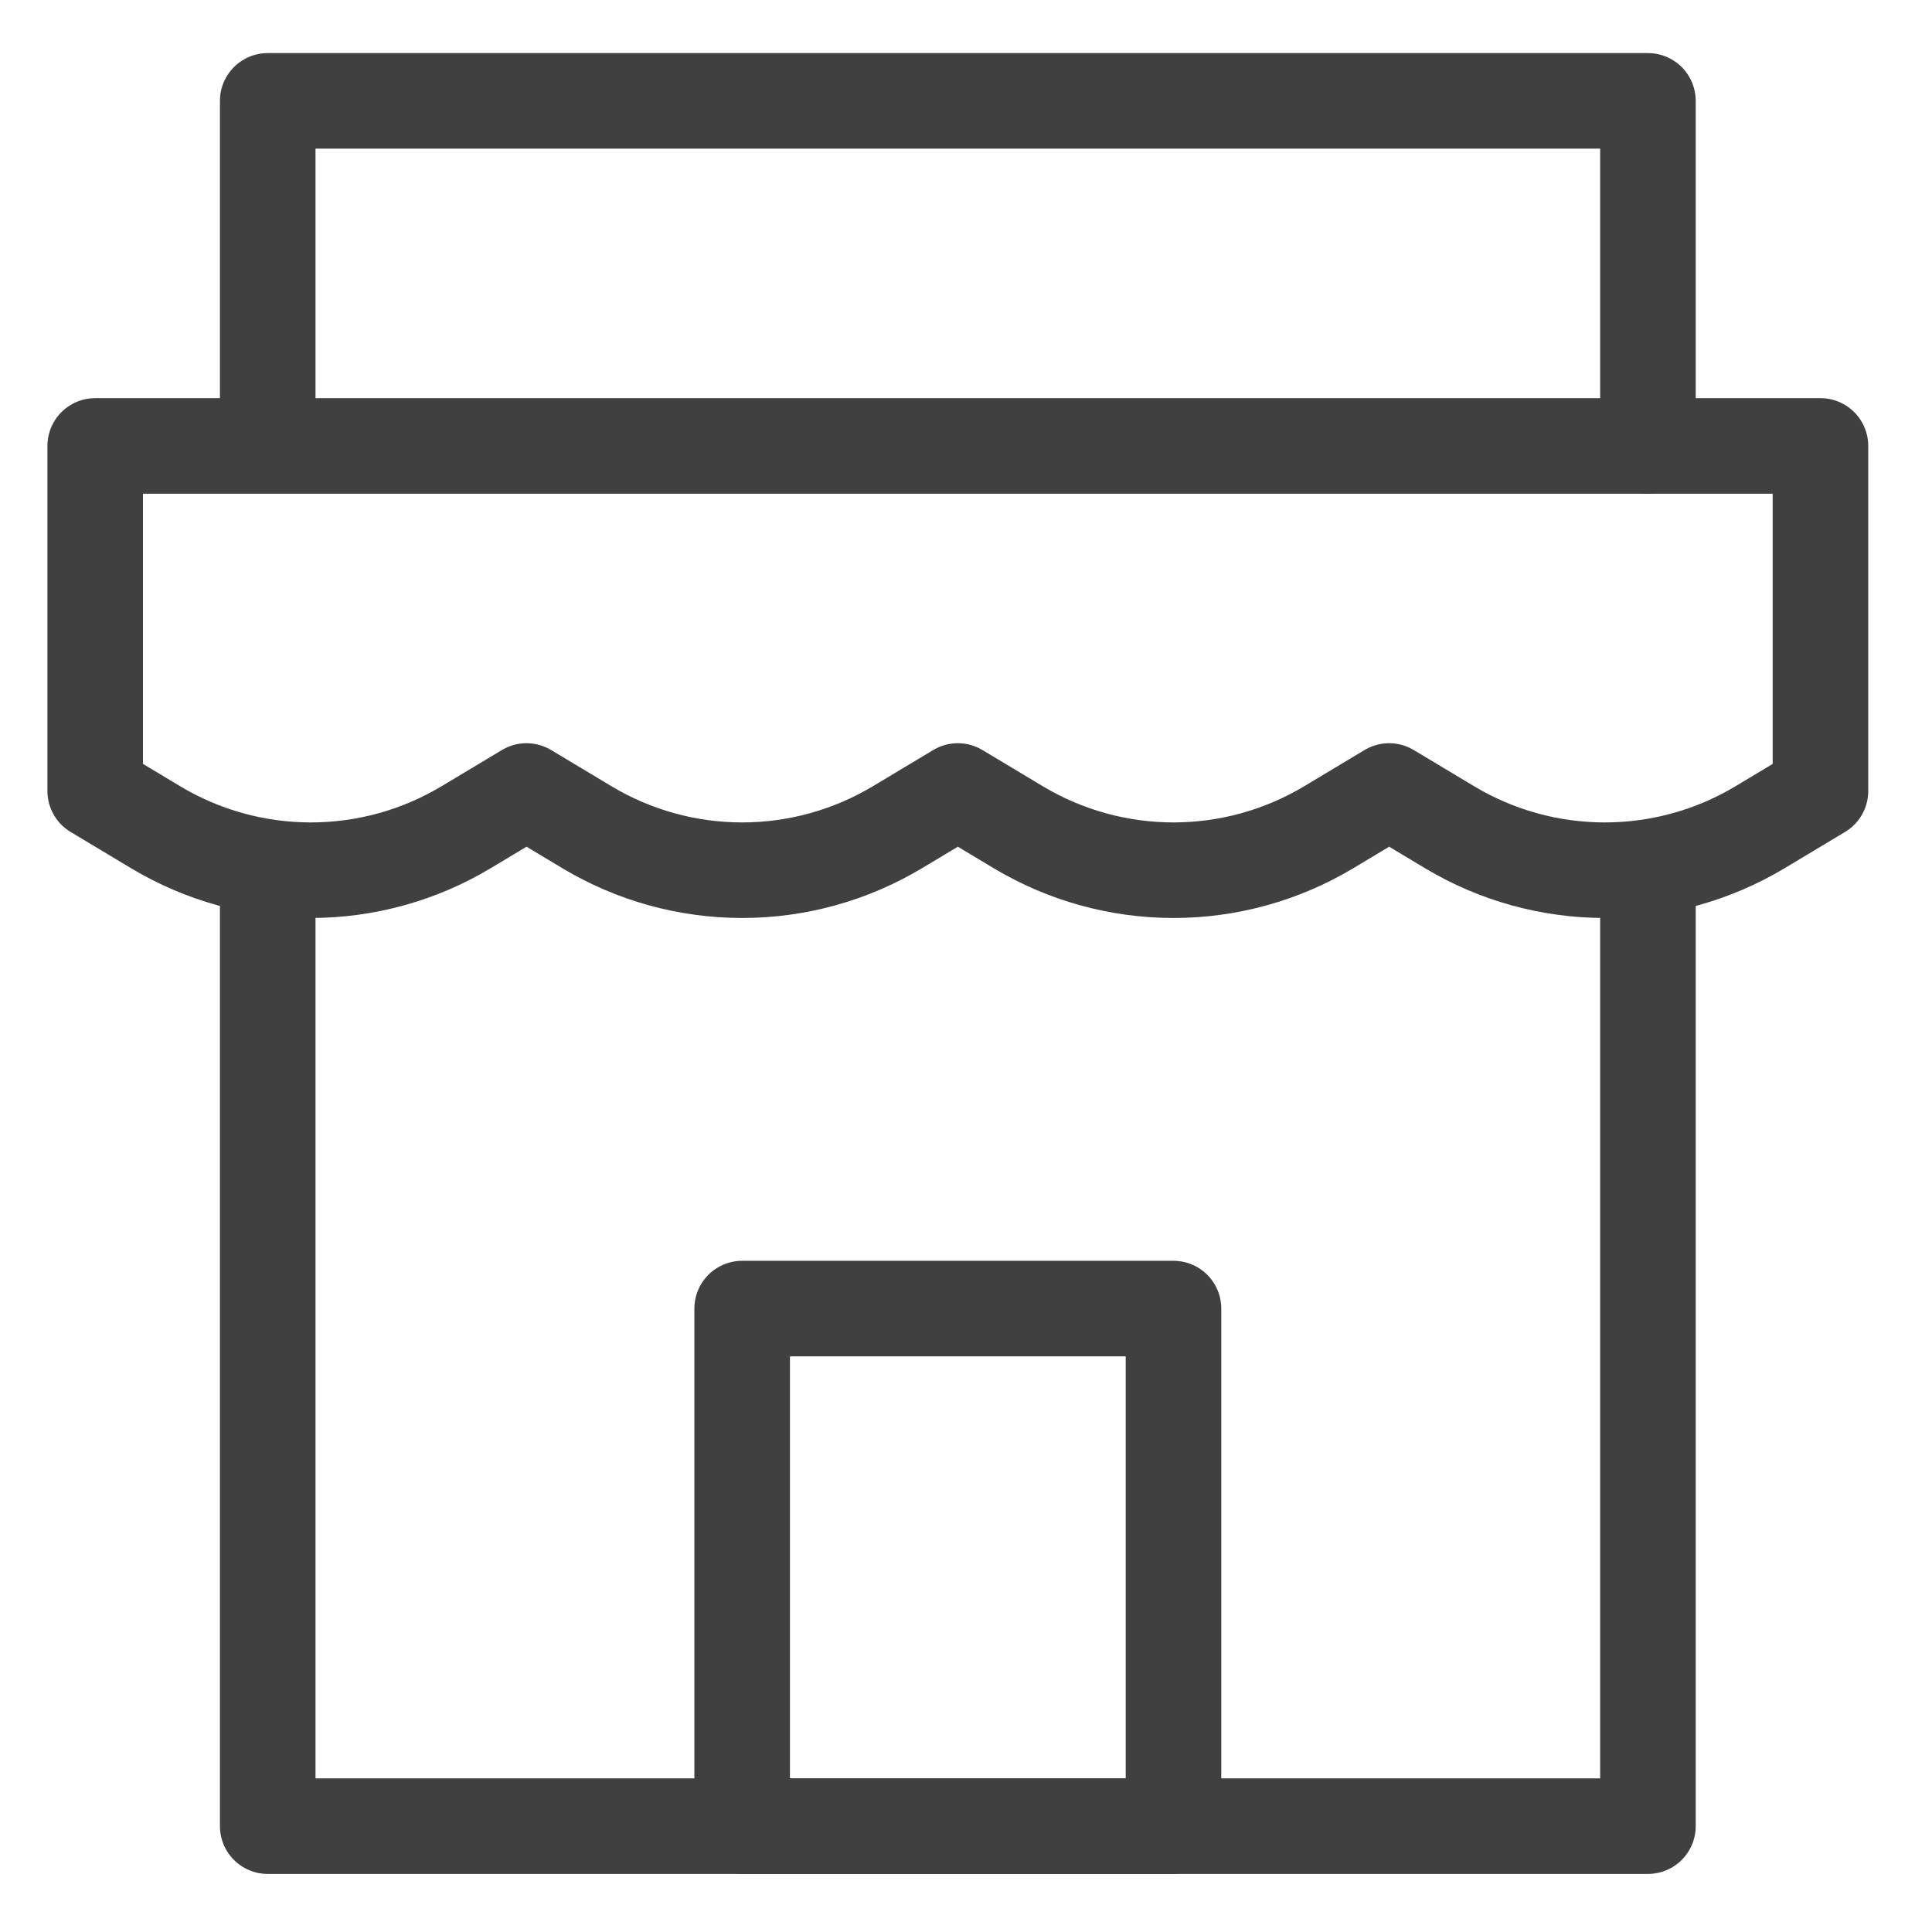 <svg width="91" height="91" viewBox="0 0 91 91" fill="none" xmlns="http://www.w3.org/2000/svg">
<path d="M4.484 21.004H85.746V37.257L82.902 38.963C80.693 40.288 78.165 40.988 75.588 40.988C73.012 40.988 70.484 40.288 68.275 38.963L65.431 37.257L62.587 38.963C60.377 40.288 57.849 40.988 55.273 40.988C52.697 40.988 50.169 40.288 47.959 38.963L45.115 37.257L42.271 38.963C40.061 40.288 37.533 40.988 34.957 40.988C32.381 40.988 29.853 40.288 27.643 38.963L24.799 37.257L21.955 38.963C19.746 40.288 17.218 40.988 14.642 40.988C12.065 40.988 9.537 40.288 7.328 38.963L4.484 37.257V21.004Z" stroke="#404040" stroke-width="4.501" stroke-linecap="round" stroke-linejoin="round"/>
<path d="M12.61 42.311V86.014H77.62V41.319" stroke="#404040" stroke-width="4.501" stroke-linecap="round" stroke-linejoin="round"/>
<path d="M12.61 20.642V4.751H77.62V21.003" stroke="#404040" stroke-width="4.501" stroke-linecap="round" stroke-linejoin="round"/>
<path d="M55.273 61.636H34.957V86.014H55.273V61.636Z" stroke="#404040" stroke-width="4.501" stroke-linecap="round" stroke-linejoin="round"/>
</svg>
